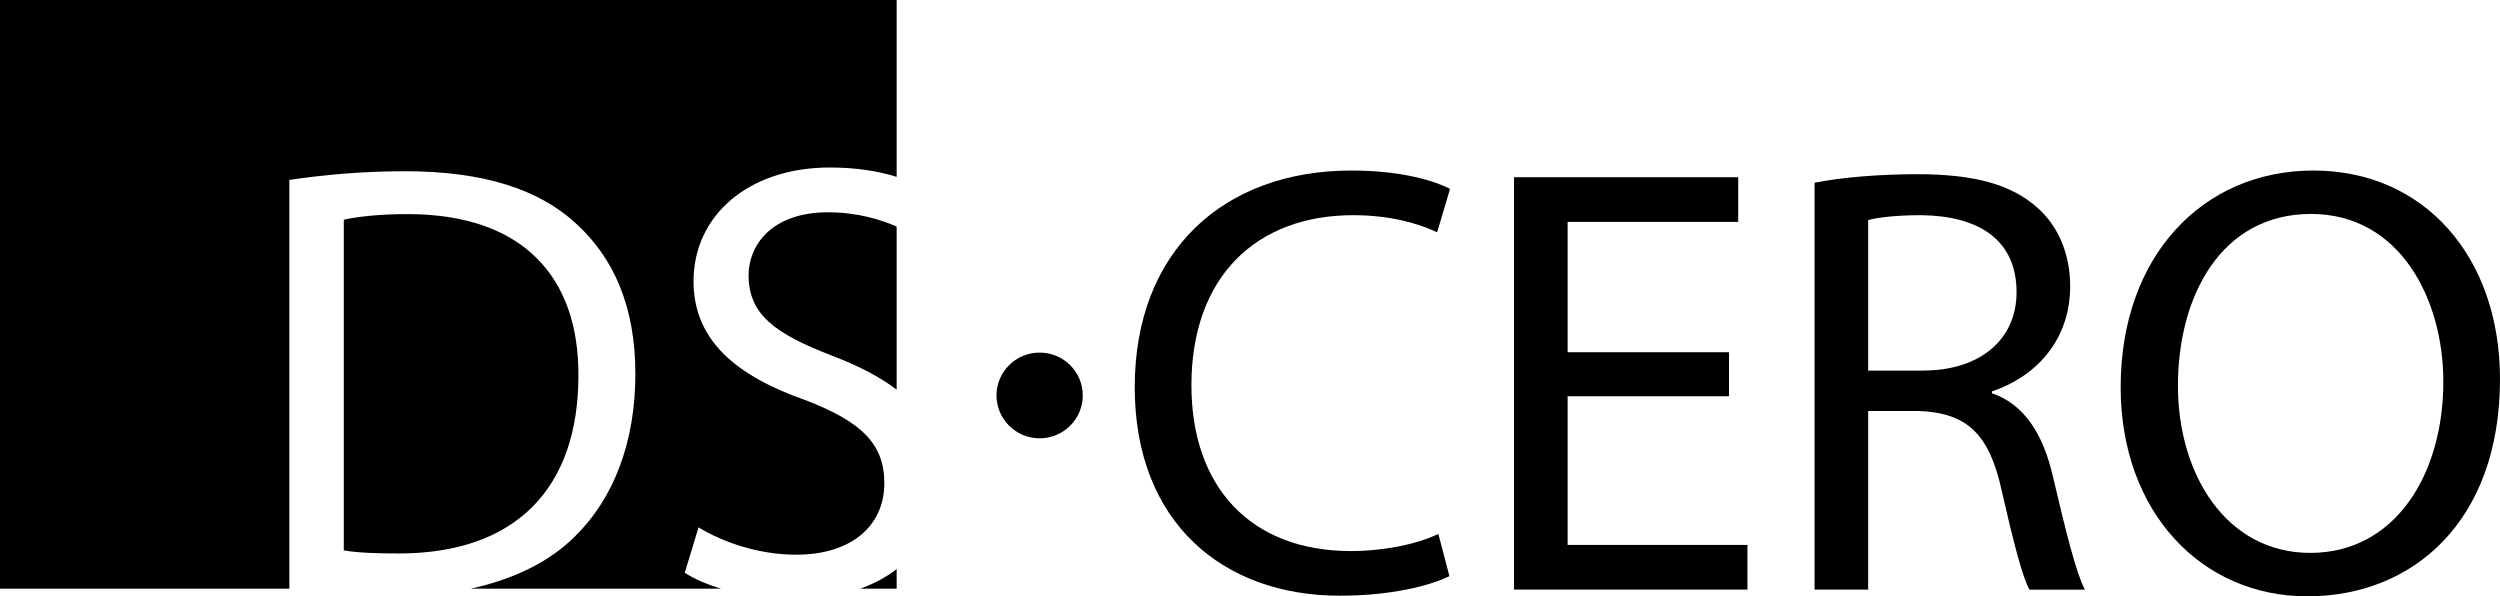 <svg width="109" height="26" viewBox="0 0 109 26" fill="none" xmlns="http://www.w3.org/2000/svg">
<g clip-path="url(#clip0_3_39)">
<path d="M63.195 25.119C62.336 25.546 60.618 25.973 58.416 25.973C53.315 25.973 49.474 22.773 49.474 16.878C49.474 10.983 53.313 7.435 58.926 7.435C61.182 7.435 62.605 7.914 63.222 8.235L62.659 10.129C61.772 9.703 60.51 9.382 59.006 9.382C54.764 9.382 51.946 12.076 51.946 16.797C51.946 21.198 54.496 24.026 58.9 24.026C60.324 24.026 61.774 23.732 62.712 23.279L63.195 25.119Z" fill="black"/>
<path d="M75.384 17.277H68.348V23.759H76.188V25.706H66.012V7.727H75.786V9.674H68.348V15.357H75.384V17.277Z" fill="black"/>
<path d="M79.117 7.968C80.298 7.727 81.99 7.595 83.6 7.595C86.097 7.595 87.709 8.048 88.836 9.062C89.749 9.863 90.259 11.09 90.259 12.477C90.259 14.85 88.755 16.425 86.849 17.065V17.145C88.245 17.625 89.078 18.905 89.507 20.774C90.097 23.281 90.528 25.015 90.903 25.709H88.487C88.191 25.203 87.789 23.655 87.279 21.414C86.743 18.933 85.775 17.999 83.654 17.919H81.452V25.707H79.115V7.968H79.117ZM81.452 16.157H83.841C86.338 16.157 87.922 14.797 87.922 12.743C87.922 10.421 86.231 9.409 83.76 9.382C82.633 9.382 81.827 9.489 81.452 9.596V16.157Z" fill="black"/>
<path d="M109 16.53C109 22.719 105.215 26 100.597 26C95.979 26 92.461 22.32 92.461 16.878C92.461 11.17 96.033 7.435 100.864 7.435C105.696 7.435 109 11.195 109 16.53ZM94.958 16.824C94.958 20.665 97.052 24.106 100.73 24.106C104.407 24.106 106.529 20.718 106.529 16.637C106.529 13.062 104.65 9.328 100.757 9.328C96.864 9.328 94.958 12.877 94.958 16.824Z" fill="black"/>
<path d="M45.328 19.11C46.367 19.11 47.209 18.273 47.209 17.241C47.209 16.209 46.367 15.373 45.328 15.373C44.289 15.373 43.447 16.209 43.447 17.241C43.447 18.273 44.289 19.11 45.328 19.11Z" fill="black"/>
<path d="M32.638 11.991C32.638 13.697 33.755 14.539 36.293 15.514C37.433 15.951 38.367 16.43 39.094 16.991V9.879C38.418 9.582 37.392 9.256 36.102 9.256C33.592 9.256 32.638 10.747 32.638 11.993V11.991Z" fill="black"/>
<path d="M12.616 7.845C14.061 7.628 15.781 7.466 17.663 7.466C21.073 7.466 23.5 8.252 25.11 9.742C26.747 11.233 27.702 13.347 27.702 16.3C27.702 19.254 26.774 21.72 25.056 23.4C23.965 24.484 22.423 25.25 20.53 25.665H31.431C30.801 25.471 30.25 25.234 29.856 24.971L30.456 22.993C31.52 23.642 33.075 24.185 34.712 24.185C37.139 24.185 38.557 22.911 38.557 21.069C38.557 19.361 37.576 18.386 35.093 17.438C32.093 16.381 30.238 14.836 30.238 12.262C30.238 9.416 32.611 7.303 36.184 7.303C37.357 7.303 38.329 7.471 39.094 7.71V0H0V25.665H12.616V7.845Z" fill="black"/>
<path d="M37.512 25.665H39.094V24.812C38.647 25.157 38.12 25.446 37.512 25.665Z" fill="black"/>
<path d="M25.218 16.381C25.245 12.071 22.791 9.335 17.771 9.335C16.544 9.335 15.616 9.443 14.989 9.578V23.996C15.589 24.105 16.461 24.131 17.389 24.131C22.463 24.131 25.218 21.313 25.218 16.381Z" fill="black"/>
</g>
<defs>
<clipPath id="clip0_3_39">
<rect width="109" height="26" fill="white"/>
</clipPath>
</defs>
</svg>
